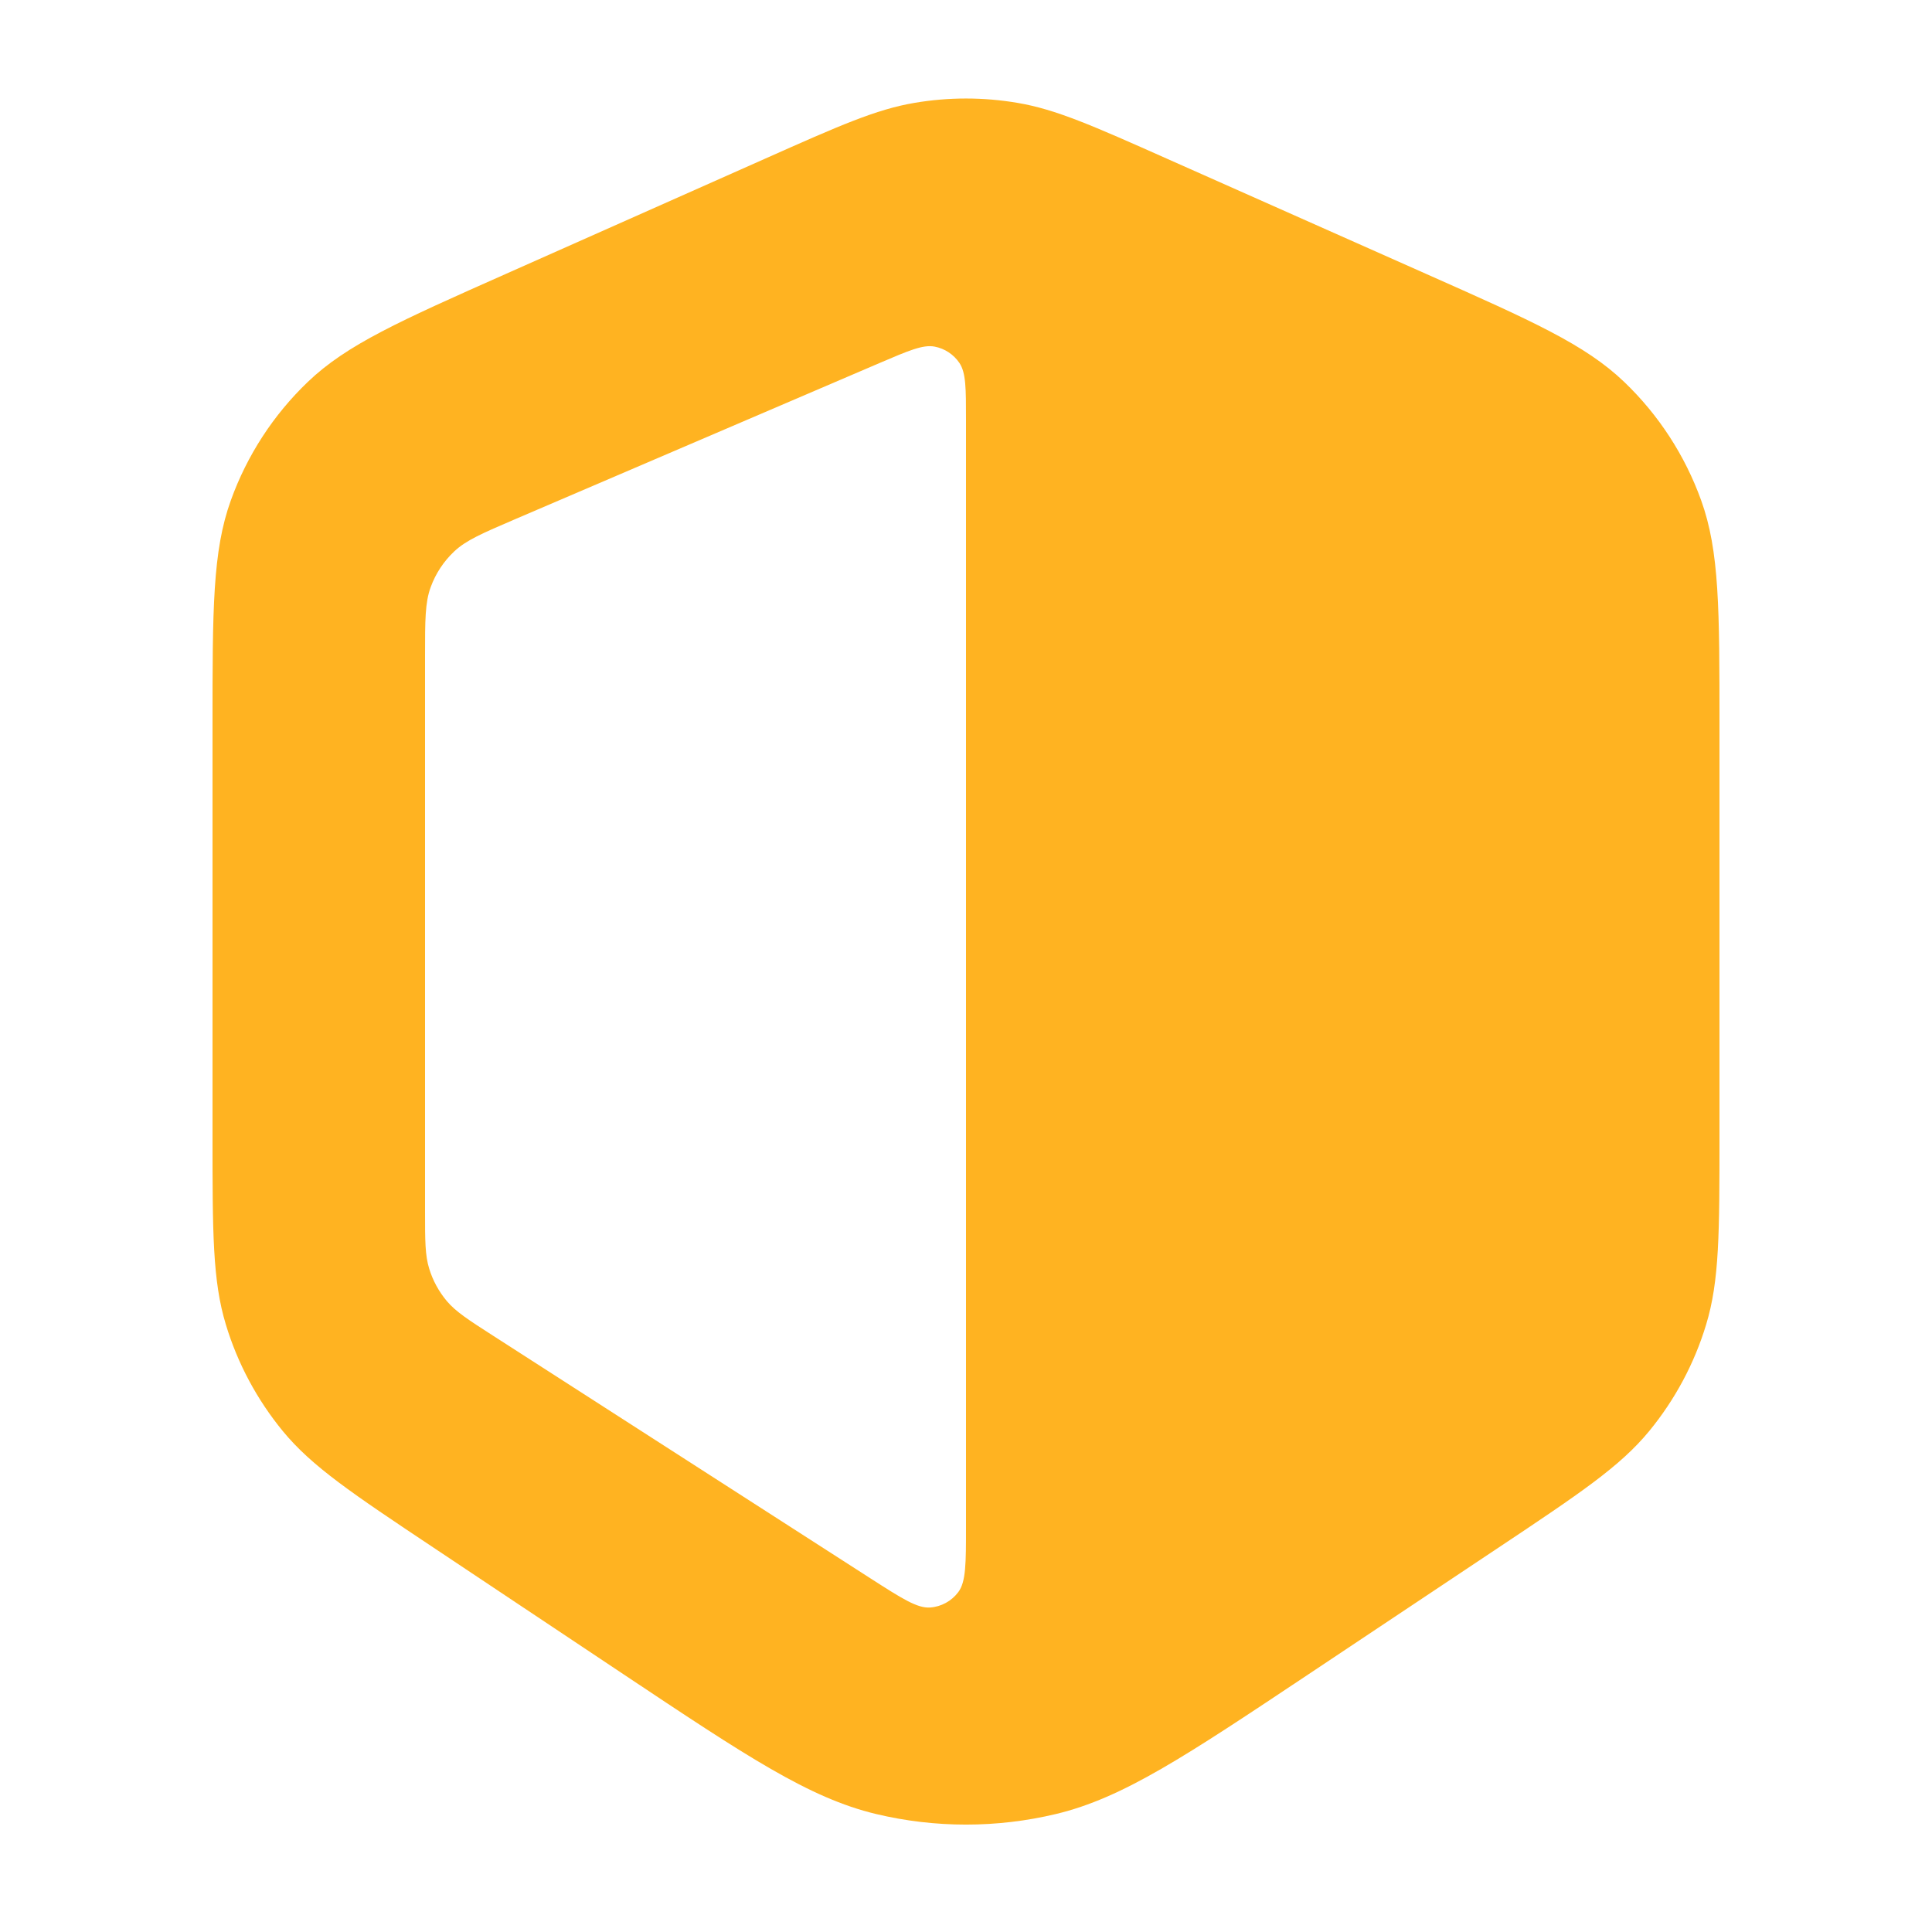 <svg width="25" height="25" viewBox="0 0 25 25" fill="none" xmlns="http://www.w3.org/2000/svg">
<path fill-rule="evenodd" clip-rule="evenodd" d="M2.75 9.39C2.75 7.884 2.75 7.132 2.987 6.475C3.196 5.894 3.537 5.369 3.983 4.942C4.487 4.459 5.175 4.153 6.551 3.542L9.901 2.053C10.858 1.627 11.336 1.415 11.834 1.331C12.275 1.256 12.725 1.256 13.166 1.331C13.664 1.415 14.142 1.627 15.099 2.053L18.449 3.542C19.825 4.153 20.513 4.459 21.017 4.942C21.463 5.369 21.804 5.894 22.013 6.475C22.25 7.132 22.25 7.884 22.25 9.39L22.25 14.694C22.25 15.947 22.25 16.573 22.077 17.141C21.925 17.644 21.674 18.112 21.34 18.519C20.963 18.977 20.442 19.325 19.4 20.02L16.938 21.661C15.334 22.73 14.532 23.265 13.665 23.473C12.899 23.656 12.101 23.656 11.335 23.473C10.468 23.265 9.666 22.73 8.062 21.661L5.6 20.02C4.558 19.325 4.037 18.977 3.66 18.519C3.326 18.112 3.075 17.644 2.923 17.141C2.75 16.573 2.75 15.947 2.75 14.694L2.75 9.39ZM5.5 8.484C5.5 8.026 5.5 7.797 5.573 7.598C5.637 7.422 5.741 7.264 5.878 7.135C6.032 6.99 6.243 6.9 6.664 6.719L11.385 4.696C11.757 4.537 11.943 4.457 12.093 4.485C12.225 4.51 12.34 4.586 12.415 4.697C12.5 4.824 12.5 5.026 12.5 5.431L12.5 19.753C12.5 20.23 12.5 20.469 12.4 20.602C12.313 20.718 12.18 20.791 12.036 20.801C11.87 20.813 11.669 20.684 11.267 20.426L6.382 17.285C6.06 17.078 5.899 16.974 5.782 16.836C5.679 16.713 5.601 16.571 5.554 16.417C5.5 16.244 5.5 16.053 5.5 15.67L5.5 8.484Z" fill="#FFB321"/>
</svg>
